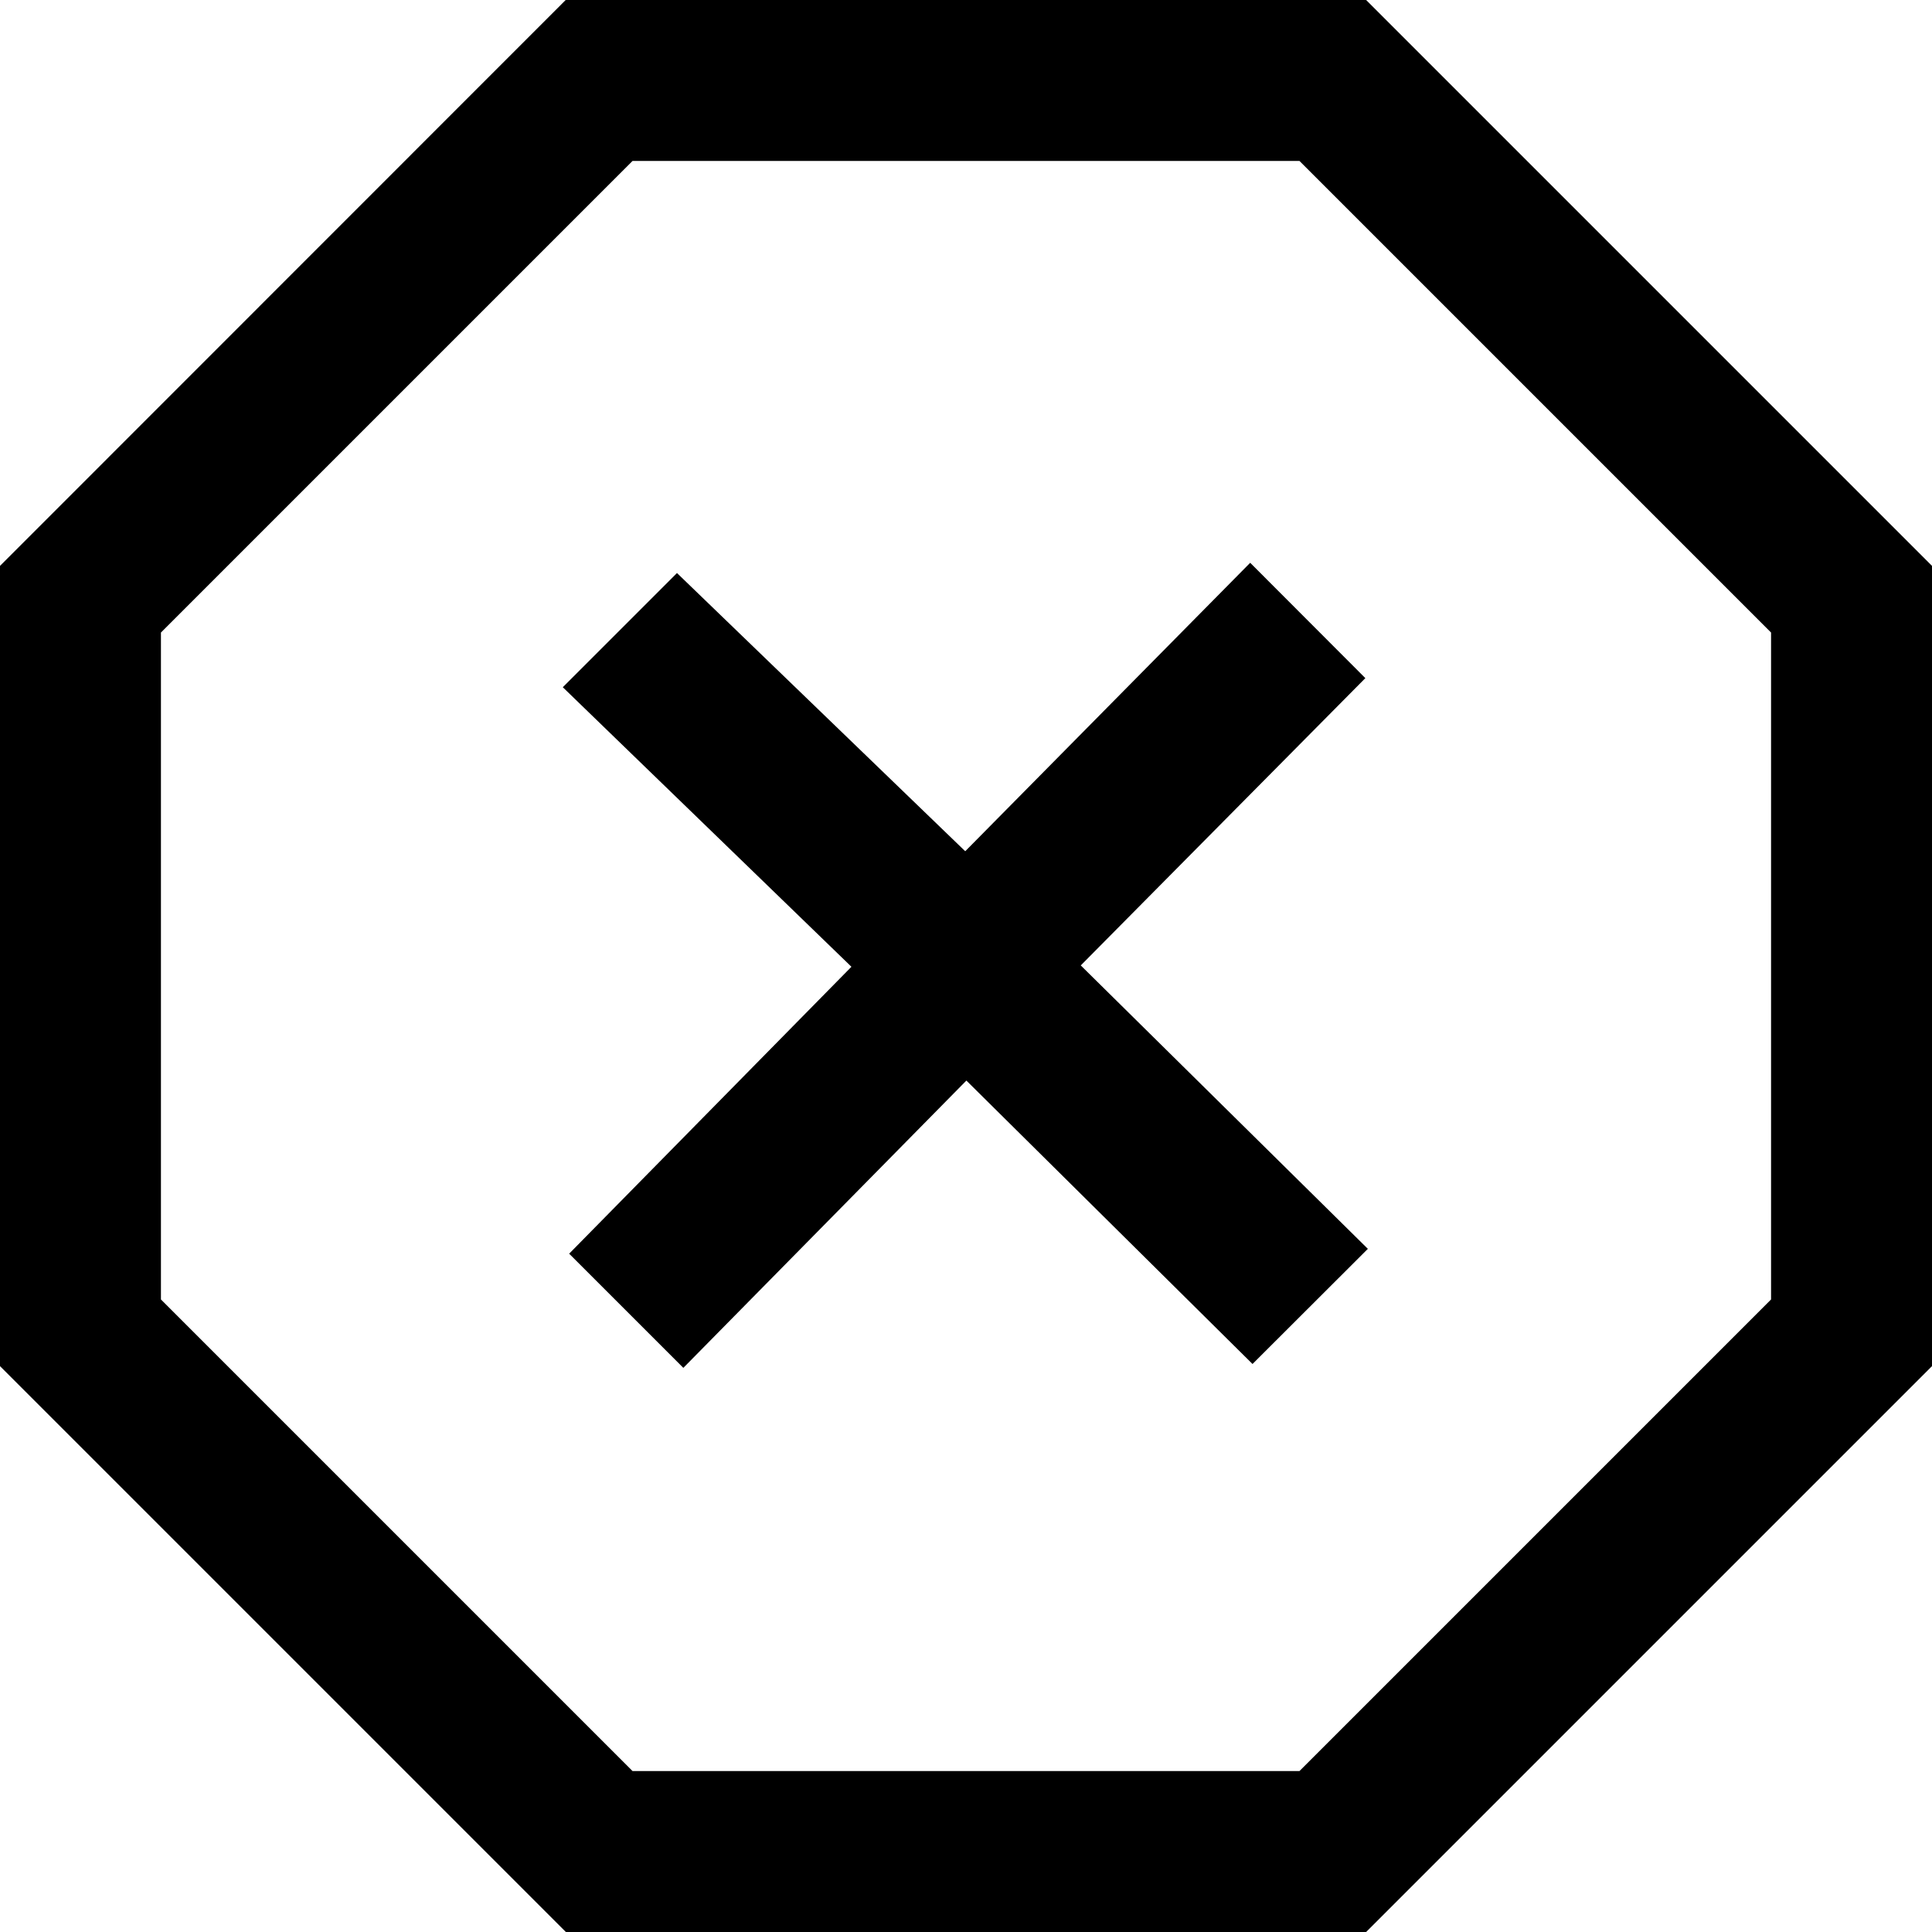 <?xml version="1.0"?><svg xmlns="http://www.w3.org/2000/svg" width="1000" height="1000" viewBox="0 0 1000 1000"><path d="m672.6 83.3l244.1 244.1v345.2l-244.1 244.1h-345.2l-244.1-244.1v-345.2l244.1-244.1h345.2z m34.6-83.3h-414.4l-292.8 292.9v414.2l292.9 292.9h414.2l292.9-292.9v-414.2l-292.9-292.9z m-353.5 708l146.5-148.7 148.1 146.7 59.7-59.6-148.6-146.7 147.3-148.7-59.6-59.7-147.5 149.3-149.2-144-59.1 59.1 149.4 144.7-146.1 148.5 59.1 59.1z"></path></svg>